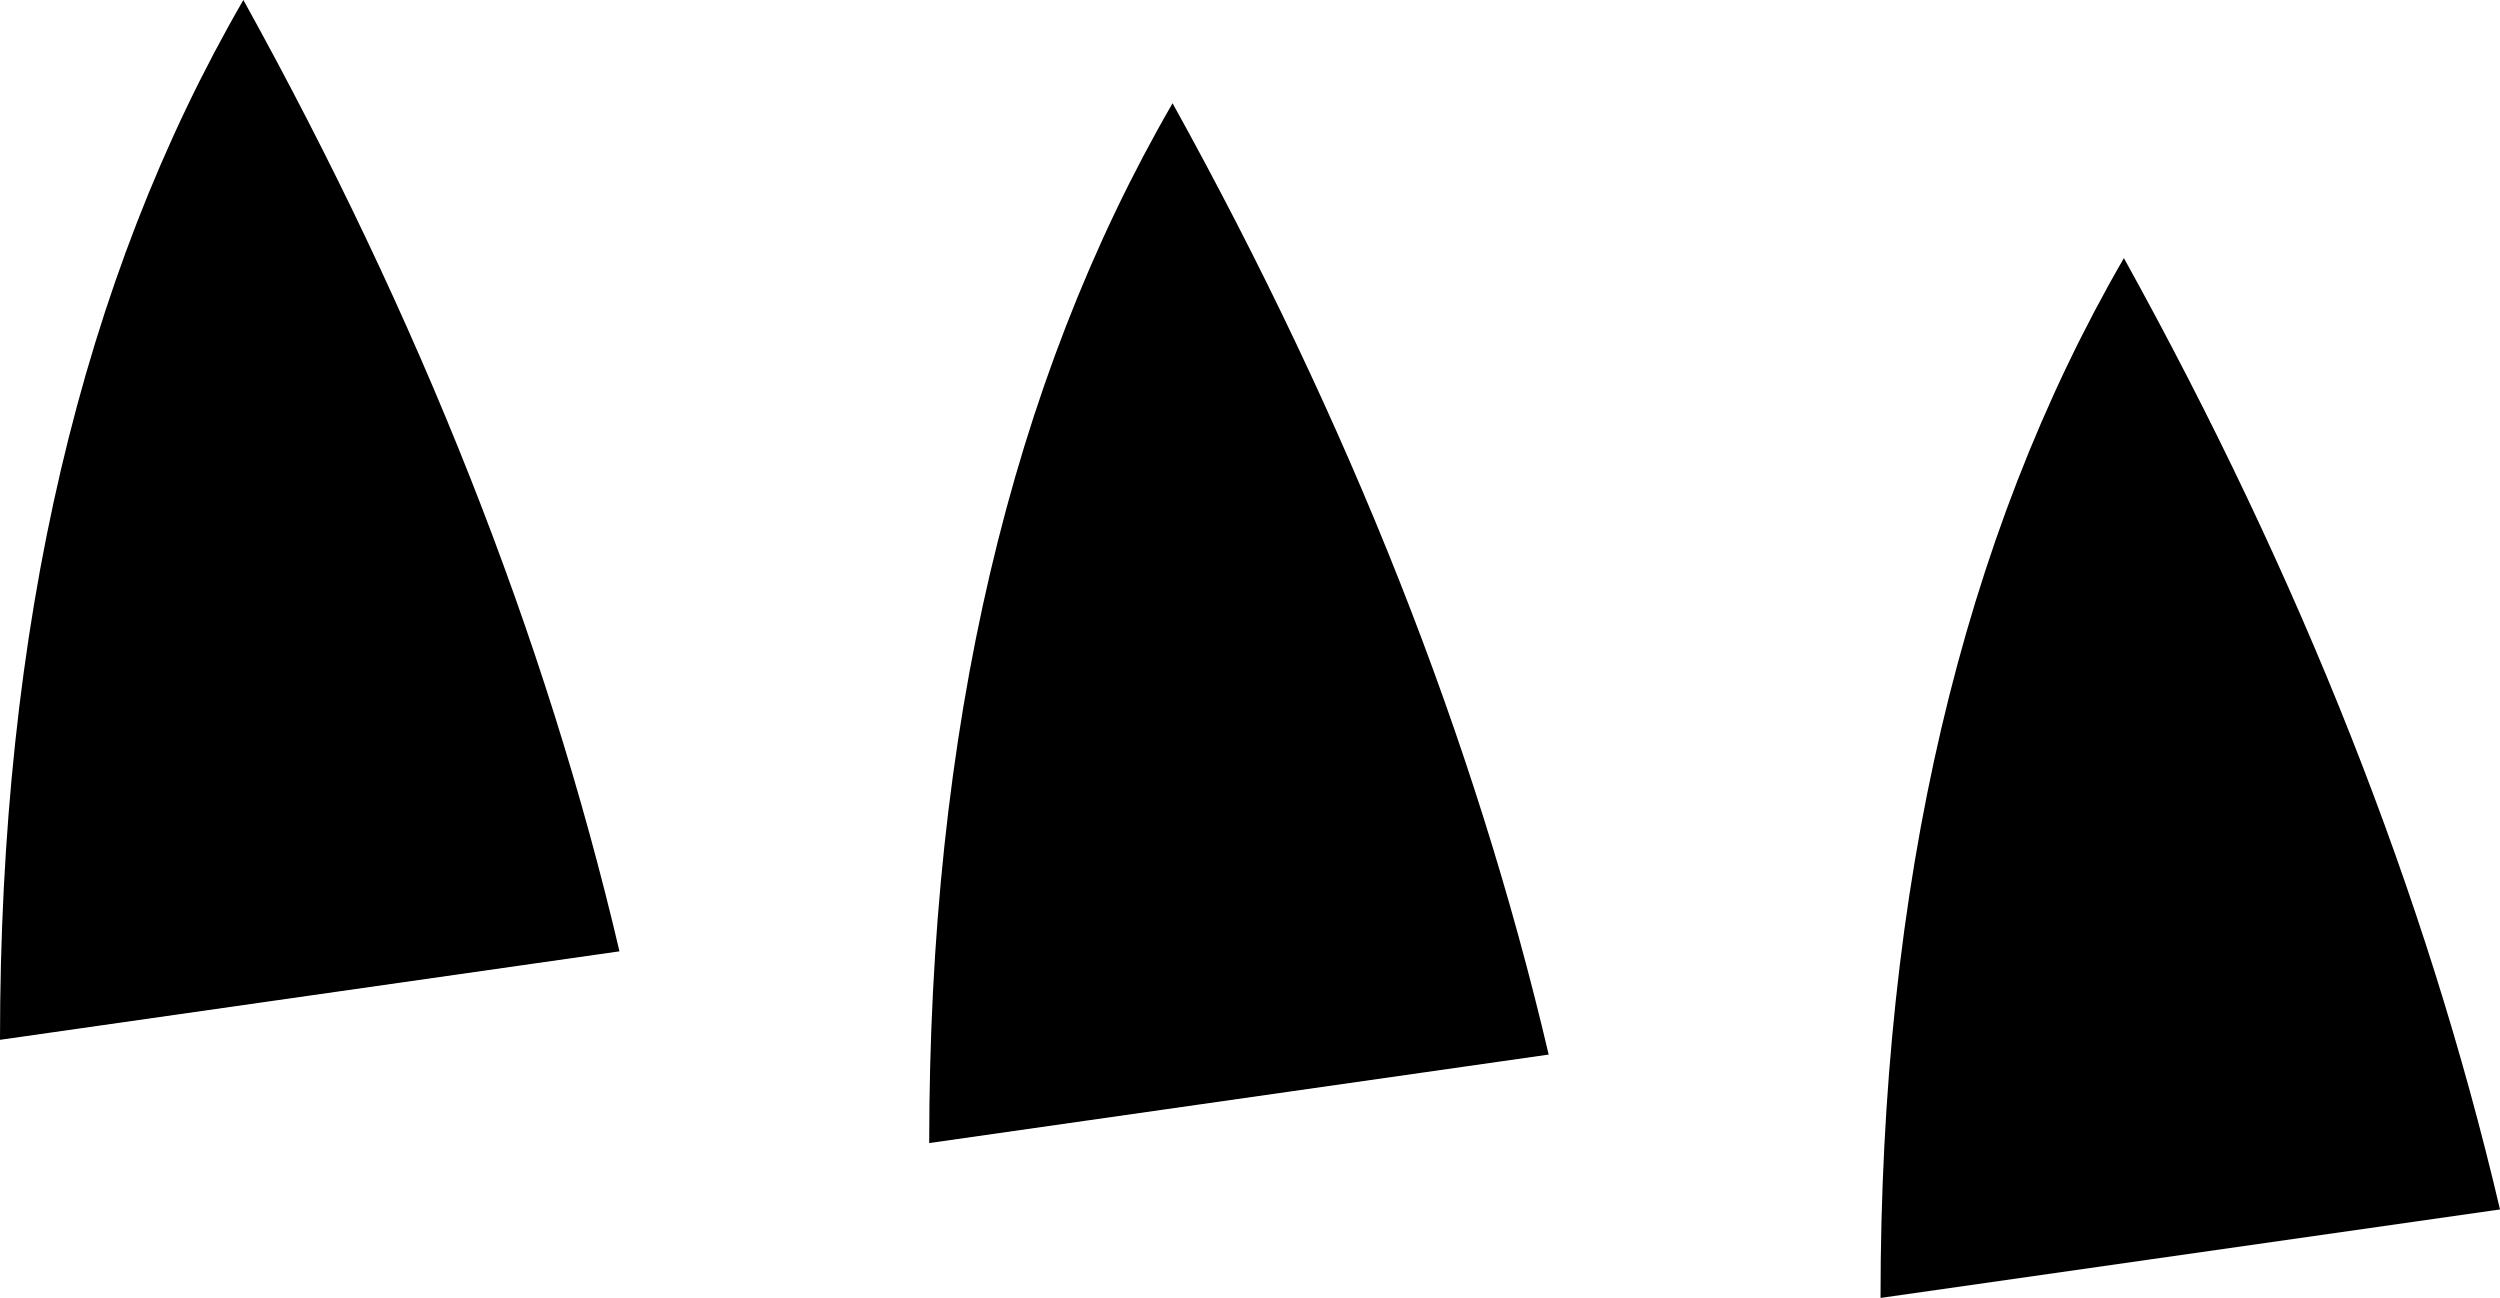 <?xml version="1.0" encoding="UTF-8" standalone="no"?>
<svg xmlns:xlink="http://www.w3.org/1999/xlink" height="8.8px" width="16.95px" xmlns="http://www.w3.org/2000/svg">
  <g transform="matrix(1.0, 0.0, 0.0, 1.0, -147.95, -284.65)">
    <path d="M162.35 286.4 Q164.15 289.65 164.9 292.85 L160.7 293.45 Q160.7 289.25 162.35 286.4 M158.45 291.8 L154.25 292.4 Q154.25 288.2 155.9 285.35 157.7 288.6 158.45 291.8 M147.95 291.7 Q147.95 287.5 149.6 284.65 151.4 287.9 152.15 291.1 L147.95 291.7" fill="#000000" fill-rule="evenodd" stroke="none"/>
  </g>
</svg>
